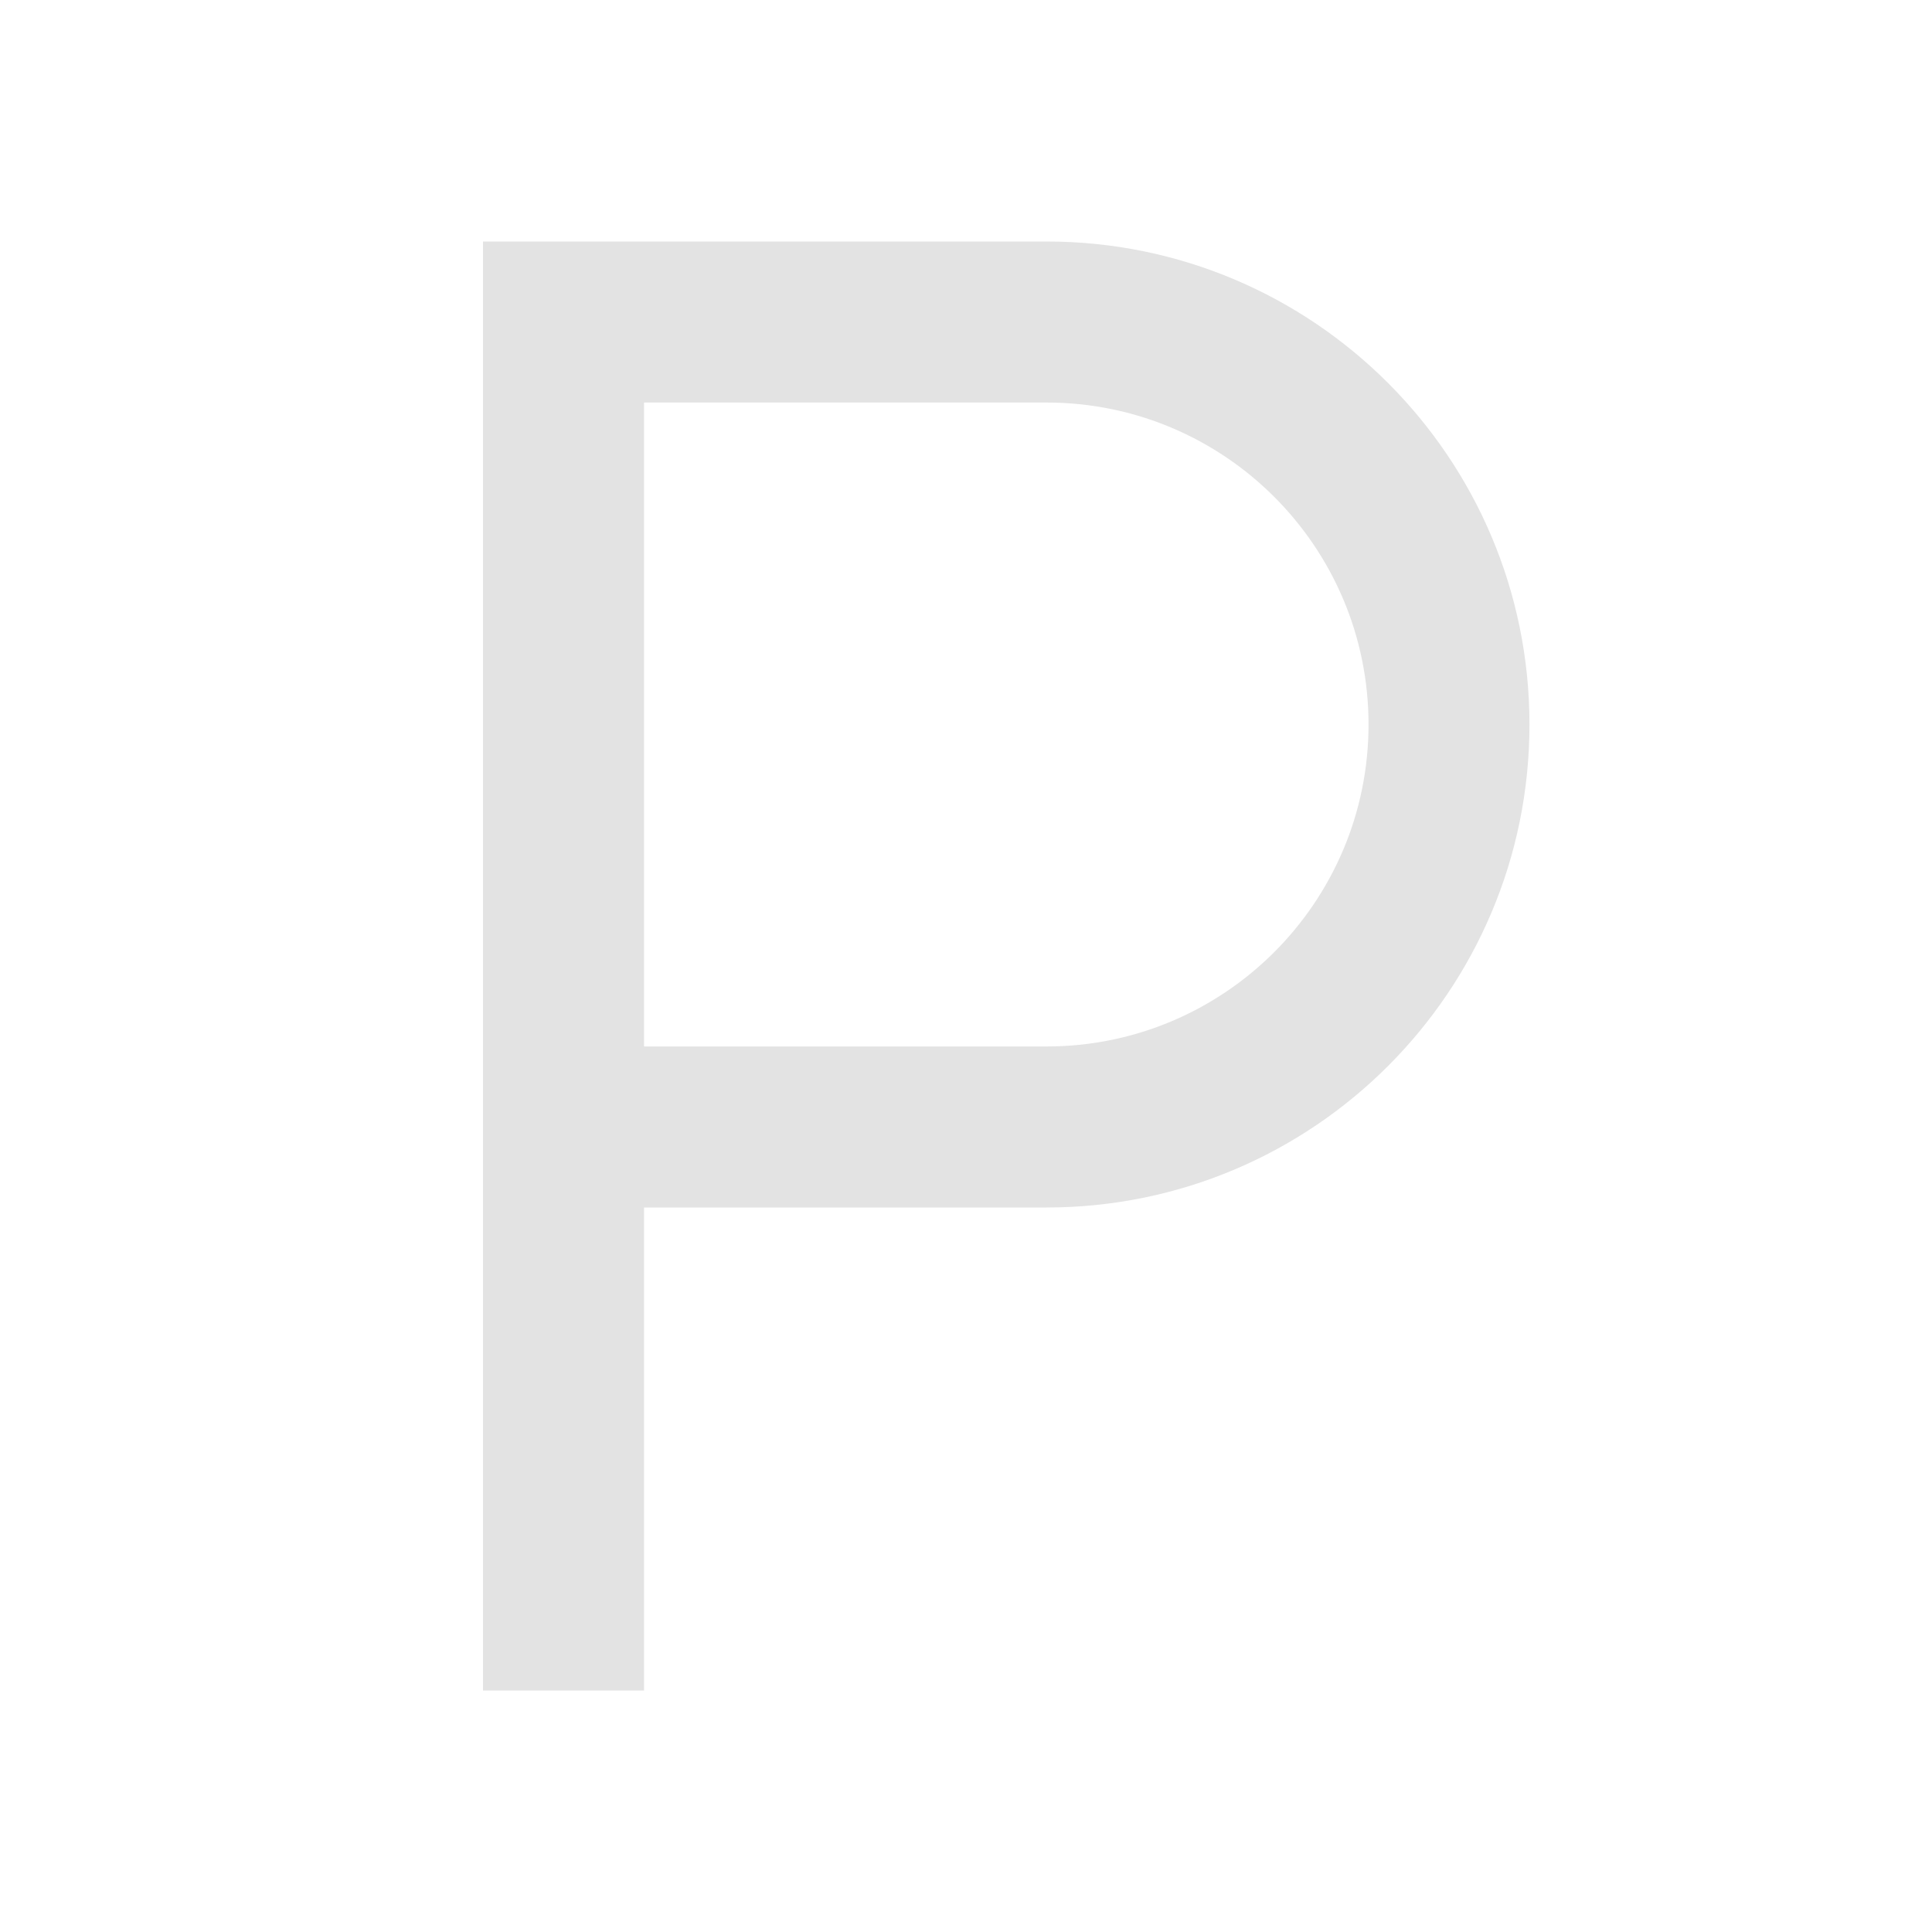 <svg width="20" height="20" viewBox="0 0 20 20" fill="none" xmlns="http://www.w3.org/2000/svg">
<path d="M5 2.5H10.833C13.595 2.5 15.833 4.739 15.833 7.5C15.833 10.261 13.595 12.5 10.833 12.5H6.667V17.5H5V2.5ZM6.667 4.167V10.833H10.833C12.674 10.833 14.167 9.341 14.167 7.5C14.167 5.659 12.674 4.167 10.833 4.167H6.667Z" fill="#E3E3E3"/>
</svg>
